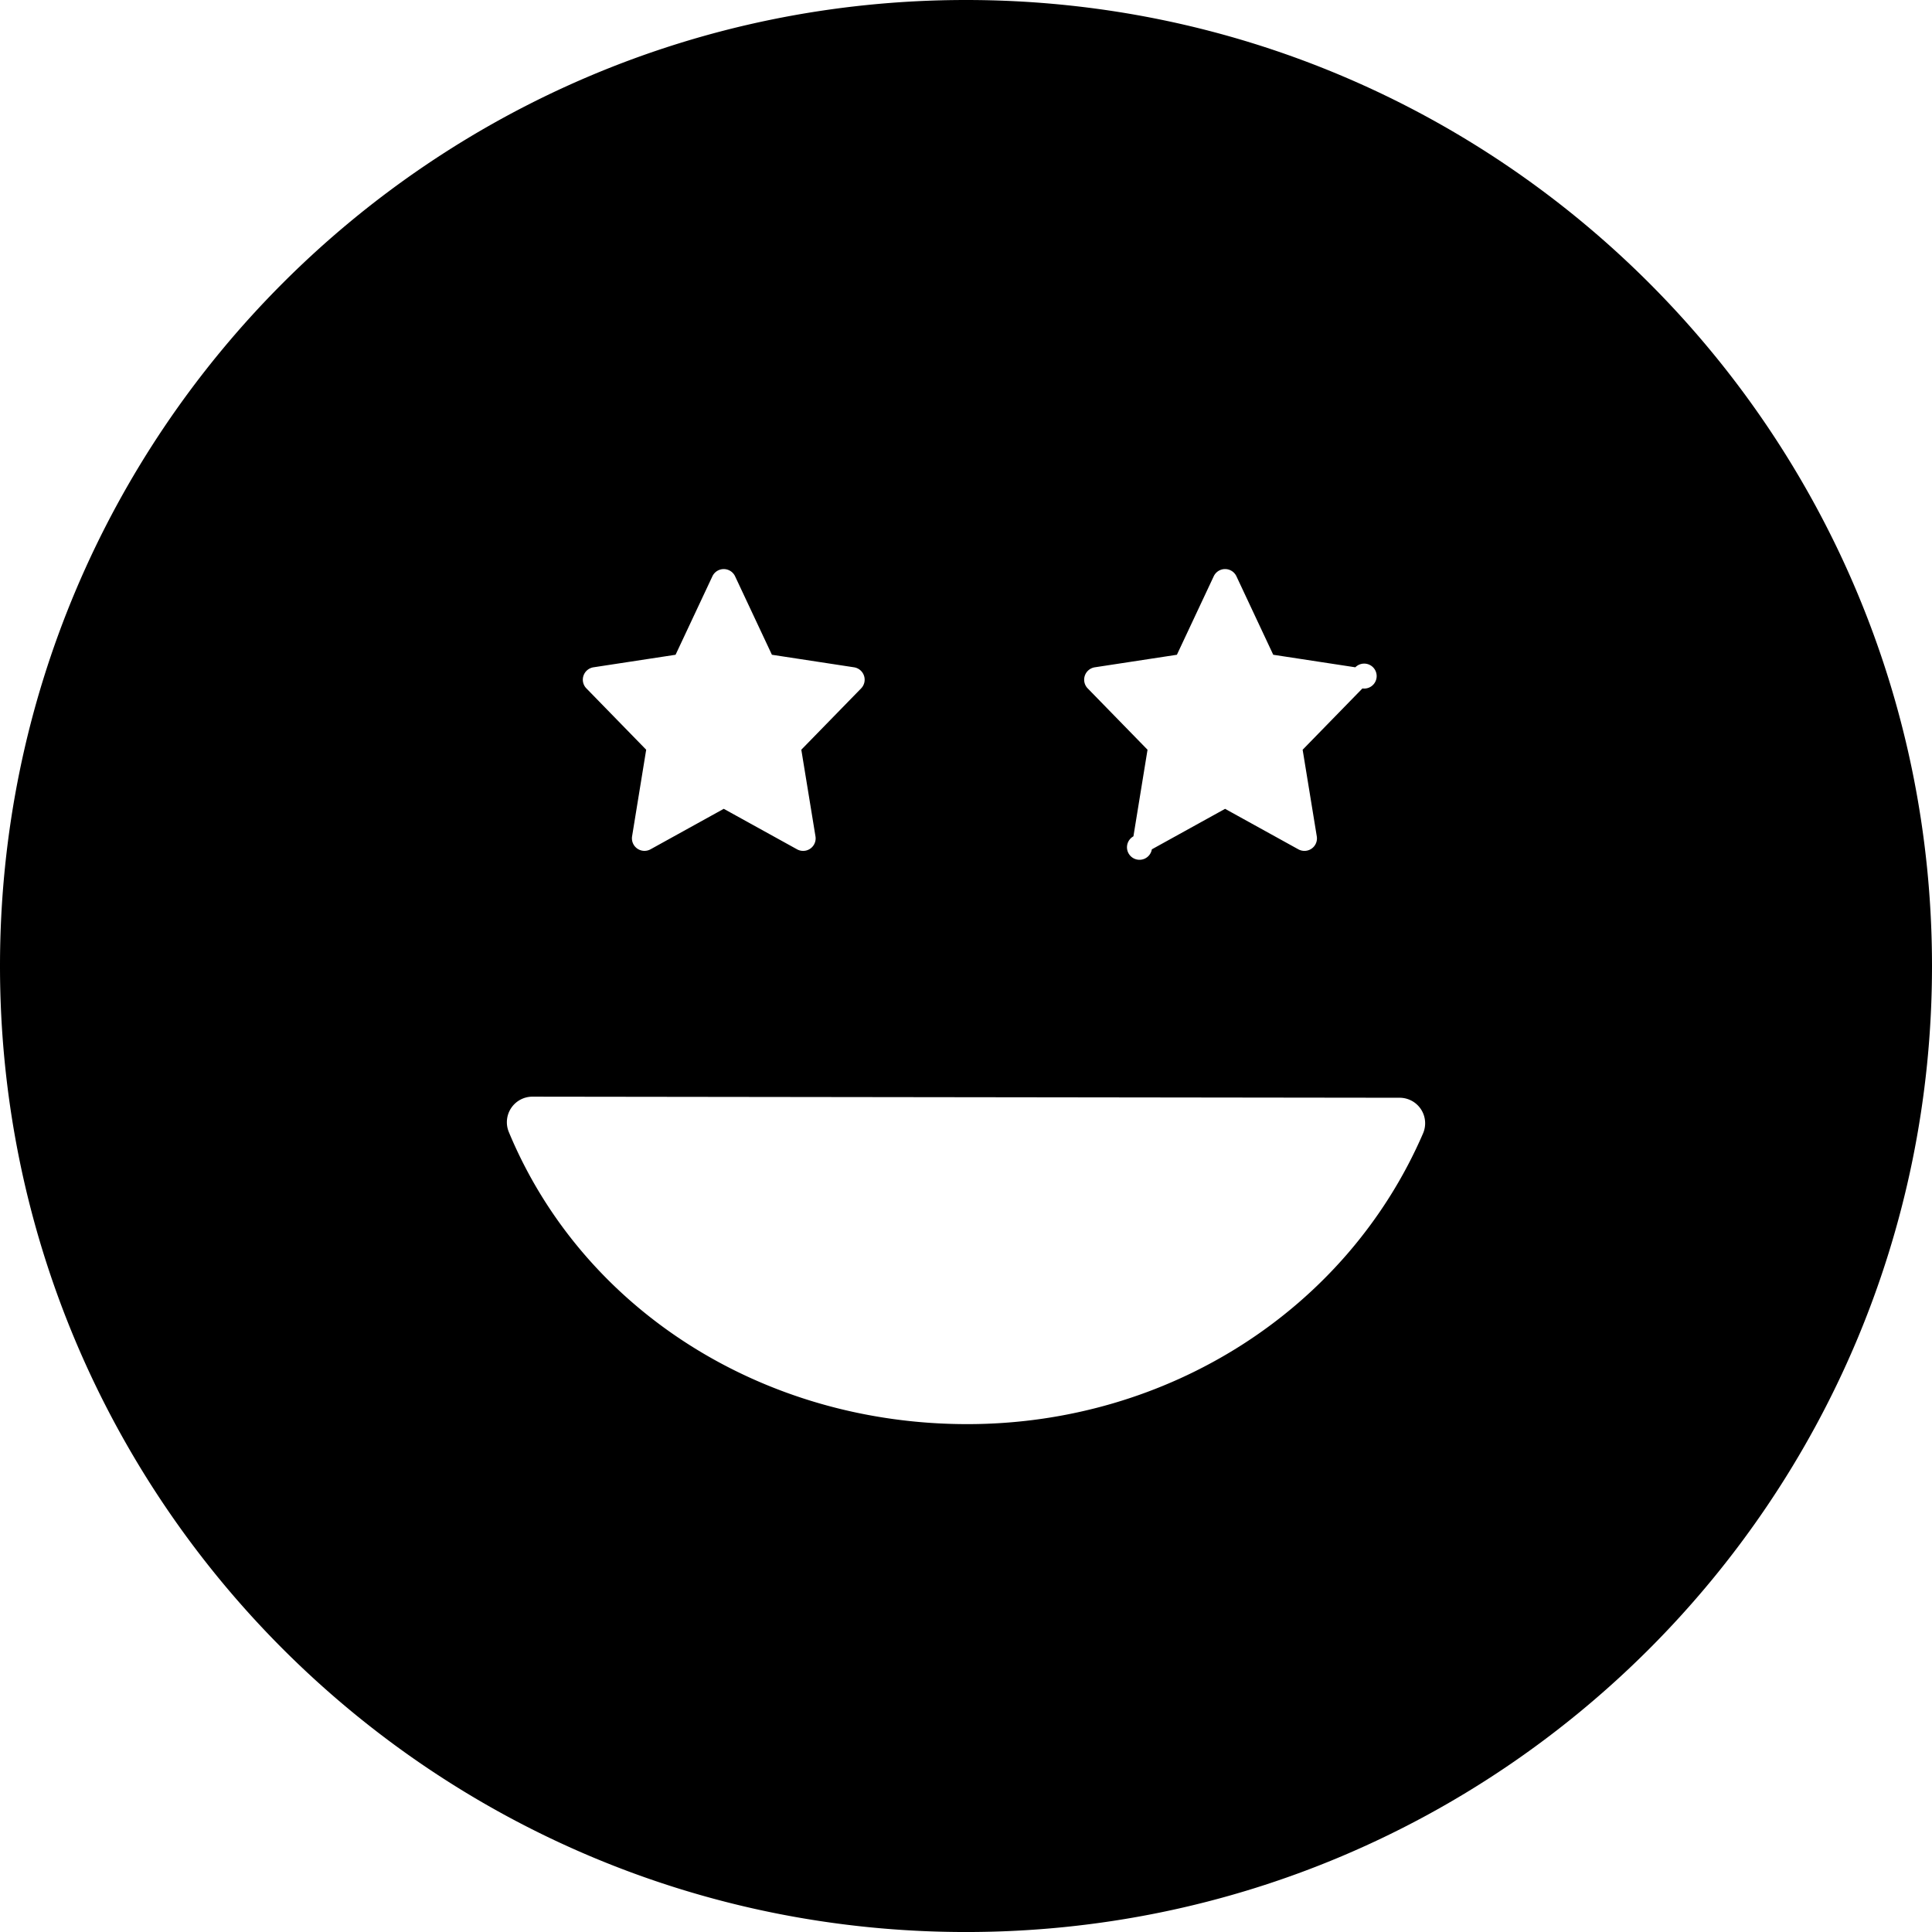 <svg xmlns="http://www.w3.org/2000/svg" viewBox="0 0 108.364 108.364"><path d="M54.182 0C24.258 0 0 24.258 0 54.182c0 29.924 24.258 54.183 54.182 54.183 29.923 0 54.182-24.259 54.182-54.183S84.105 0 54.182 0zm6.664 37.9a.705.705 0 0 1 .561-.472l4.604-.703 2.065-4.4a.703.703 0 0 1 1.275 0l2.064 4.4 4.604.703a.7.7 0 1 1 .398 1.186l-3.353 3.438.793 4.857a.7.7 0 0 1-.693.816.708.708 0 0 1-.34-.087l-4.11-2.271-4.108 2.271a.702.702 0 1 1-1.033-.729l.791-4.857-3.352-3.437a.699.699 0 0 1-.166-.715zm-28.119 0a.705.705 0 0 1 .561-.472l4.604-.703 2.065-4.4a.703.703 0 0 1 1.274 0l2.065 4.4 4.604.703c.26.04.477.222.561.472s.021.525-.164.714l-3.352 3.437.794 4.857a.702.702 0 0 1-1.034.729l-4.11-2.271-4.108 2.271a.704.704 0 0 1-1.034-.729l.791-4.857-3.351-3.437a.696.696 0 0 1-.166-.714zm47.089 25.674c-4.284 9.904-14.317 16.304-25.562 16.304-11.486 0-21.58-6.431-25.714-16.382a1.434 1.434 0 0 1 1.323-1.985h.002l48.638.061a1.431 1.431 0 0 1 1.313 2.002z"/></svg>